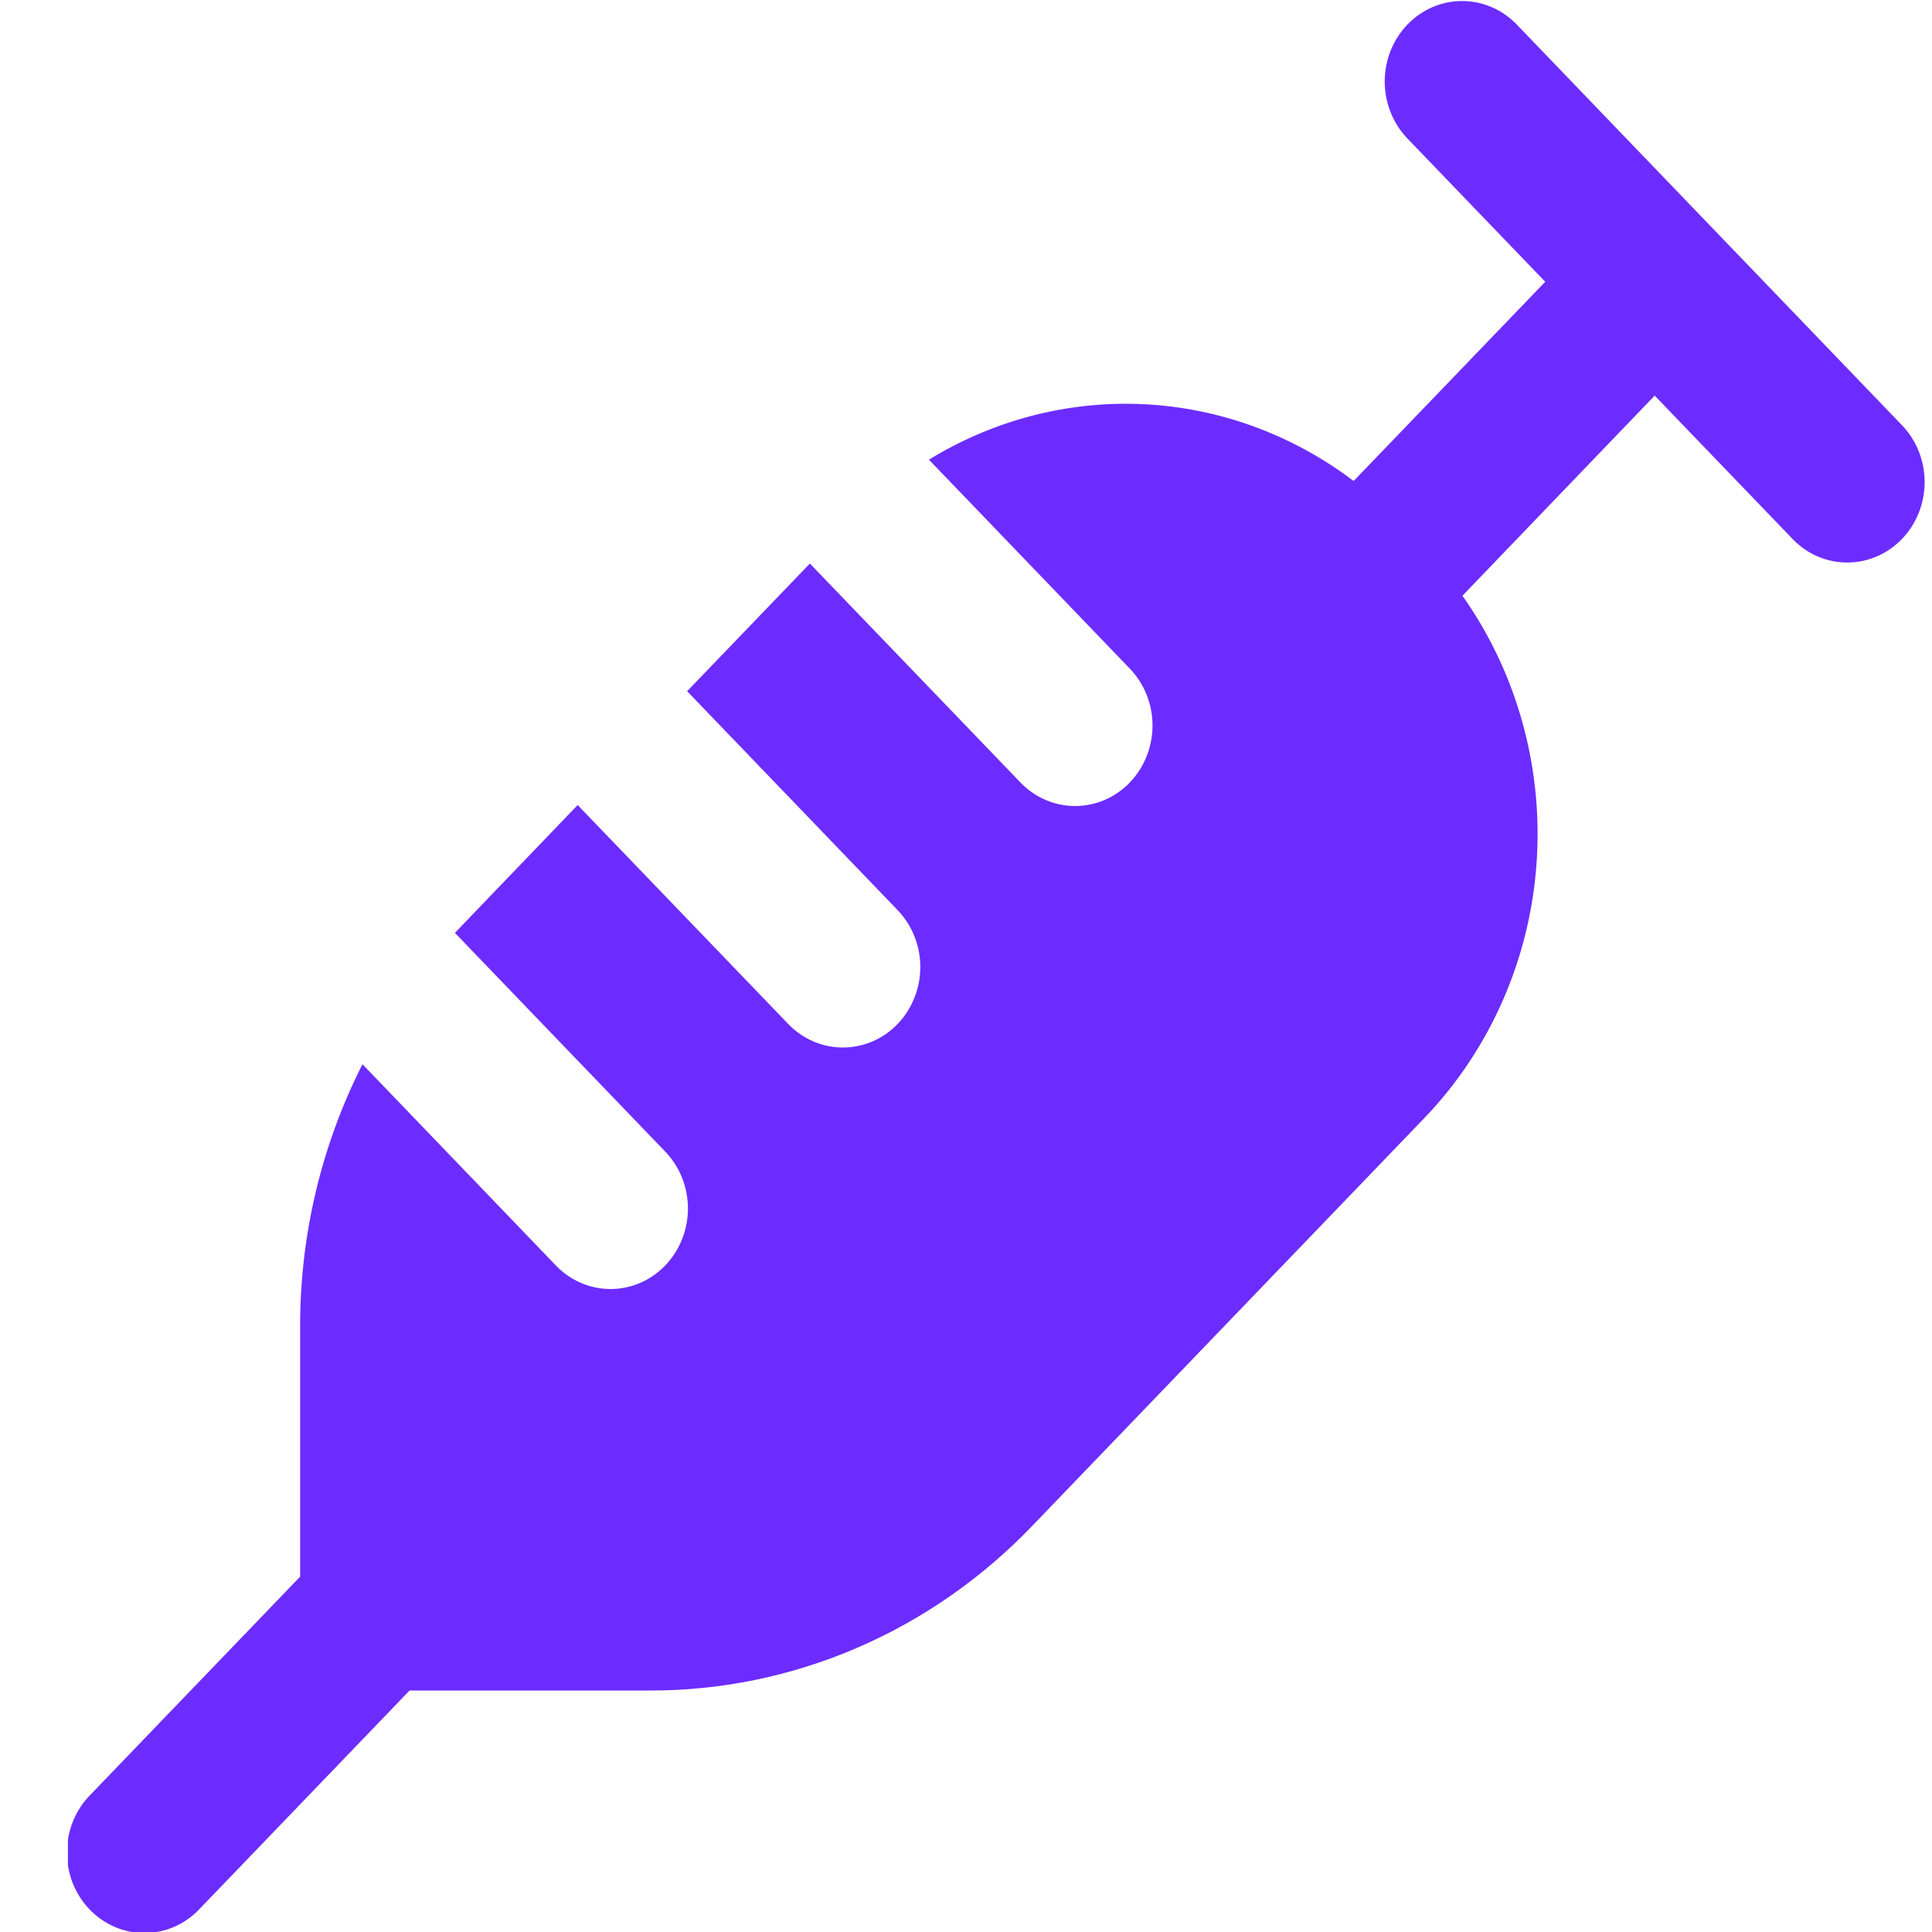 <svg width="26" height="26" viewBox="0 0 26 26" fill="none" xmlns="http://www.w3.org/2000/svg">
<g clip-path="url(#clip0_11_5997)">
<path d="M25.608 5.735L20.4 0.318C20.204 0.121 19.941 0.011 19.667 0.014C19.394 0.016 19.133 0.13 18.94 0.331C18.747 0.532 18.637 0.804 18.635 1.088C18.633 1.372 18.738 1.645 18.927 1.85L20.795 3.792L18.217 6.473C17.395 5.851 16.416 5.491 15.4 5.44C14.385 5.389 13.377 5.649 12.501 6.186L15.192 8.985C15.291 9.085 15.371 9.204 15.425 9.336C15.48 9.468 15.509 9.611 15.51 9.754C15.511 9.898 15.485 10.041 15.432 10.174C15.38 10.307 15.303 10.428 15.205 10.53C15.107 10.632 14.991 10.712 14.863 10.767C14.735 10.821 14.597 10.848 14.459 10.847C14.321 10.846 14.184 10.816 14.057 10.759C13.93 10.702 13.815 10.62 13.719 10.516L10.899 7.584L9.247 9.302L12.067 12.235C12.166 12.335 12.246 12.454 12.3 12.586C12.355 12.718 12.384 12.861 12.385 13.004C12.386 13.148 12.36 13.291 12.307 13.424C12.255 13.557 12.178 13.678 12.08 13.78C11.982 13.882 11.866 13.962 11.738 14.017C11.61 14.071 11.472 14.098 11.334 14.097C11.196 14.096 11.059 14.066 10.932 14.009C10.805 13.952 10.69 13.87 10.594 13.766L7.774 10.834L6.122 12.554L8.94 15.485C9.039 15.585 9.119 15.704 9.173 15.836C9.228 15.968 9.256 16.11 9.258 16.254C9.259 16.398 9.233 16.541 9.18 16.674C9.128 16.807 9.05 16.928 8.953 17.03C8.855 17.131 8.739 17.212 8.611 17.267C8.482 17.321 8.345 17.348 8.207 17.347C8.069 17.346 7.932 17.316 7.805 17.259C7.678 17.202 7.563 17.12 7.467 17.016L4.878 14.322C4.325 15.412 4.036 16.627 4.039 17.859V21.218L1.219 24.151C1.119 24.251 1.04 24.371 0.985 24.503C0.931 24.635 0.902 24.777 0.901 24.921C0.9 25.065 0.926 25.207 0.978 25.341C1.031 25.474 1.108 25.595 1.206 25.697C1.304 25.798 1.42 25.879 1.548 25.933C1.676 25.988 1.813 26.015 1.952 26.014C2.09 26.012 2.227 25.983 2.354 25.926C2.481 25.869 2.596 25.787 2.692 25.683L5.512 22.75H8.741C9.699 22.753 10.647 22.558 11.532 22.177C12.417 21.796 13.22 21.236 13.896 20.53L19.179 15.035C20.054 14.12 20.586 12.909 20.678 11.623C20.77 10.336 20.416 9.057 19.681 8.017L22.268 5.324L24.136 7.266C24.332 7.464 24.595 7.573 24.868 7.57C25.141 7.568 25.403 7.454 25.596 7.253C25.789 7.052 25.898 6.781 25.901 6.497C25.903 6.213 25.798 5.939 25.608 5.735Z" fill="#6C2CFF"/>
</g>
<defs>
<clipPath id="clip0_11_5997">
<rect width="25" height="26" fill="white" transform="translate(0.914)"/>
</clipPath>
</defs>
</svg>
